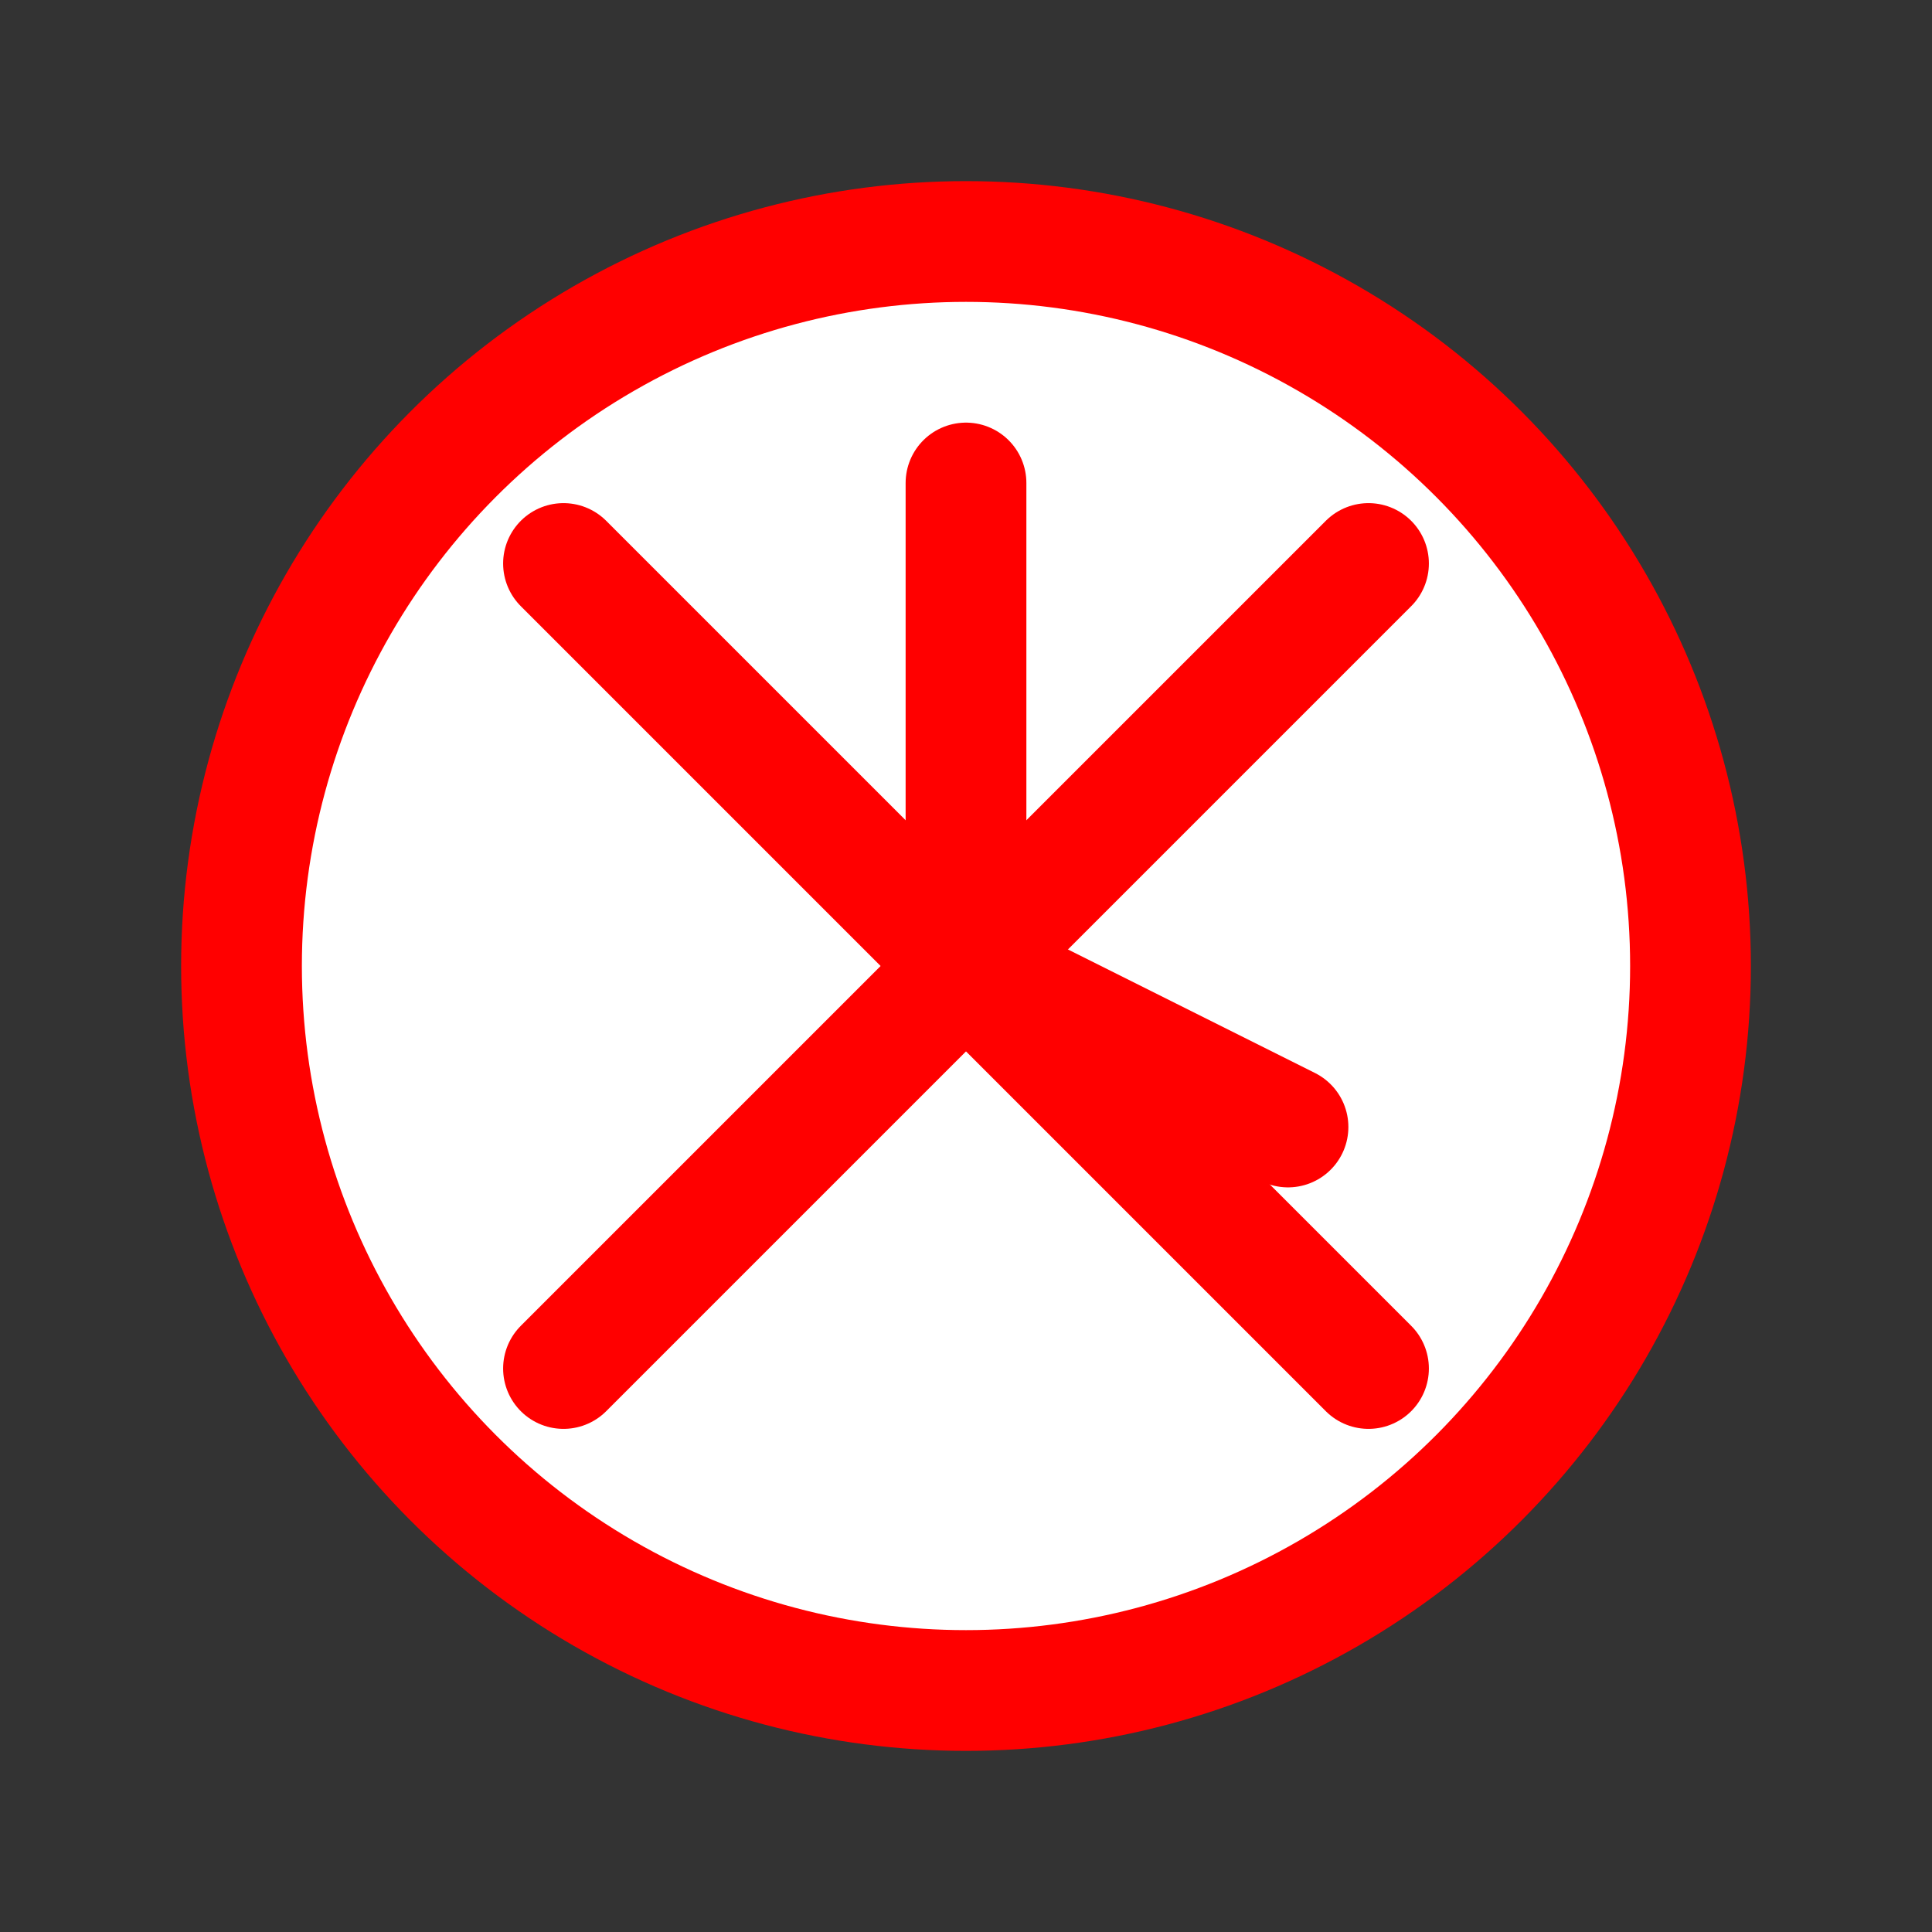 <svg xmlns="http://www.w3.org/2000/svg" viewBox="0 0 24 24" width="24" height="24">
  <rect x="0" y="0" width="24" height="24" fill="#333333" stroke="none"/>
  <circle cx="12" cy="12" r="9" fill="#FFFFFF" stroke="#FF0000" stroke-width="1.5"/>
  <path d="M12 6 L12 12 L16 14" fill="none" stroke="#FF0000" stroke-width="1.5" stroke-linecap="round"/>
  <path d="M7 17 L17 7" stroke="#FF0000" stroke-width="1.5" stroke-linecap="round"/>
  <path d="M7 7 L17 17" stroke="#FF0000" stroke-width="1.5" stroke-linecap="round"/>
</svg>